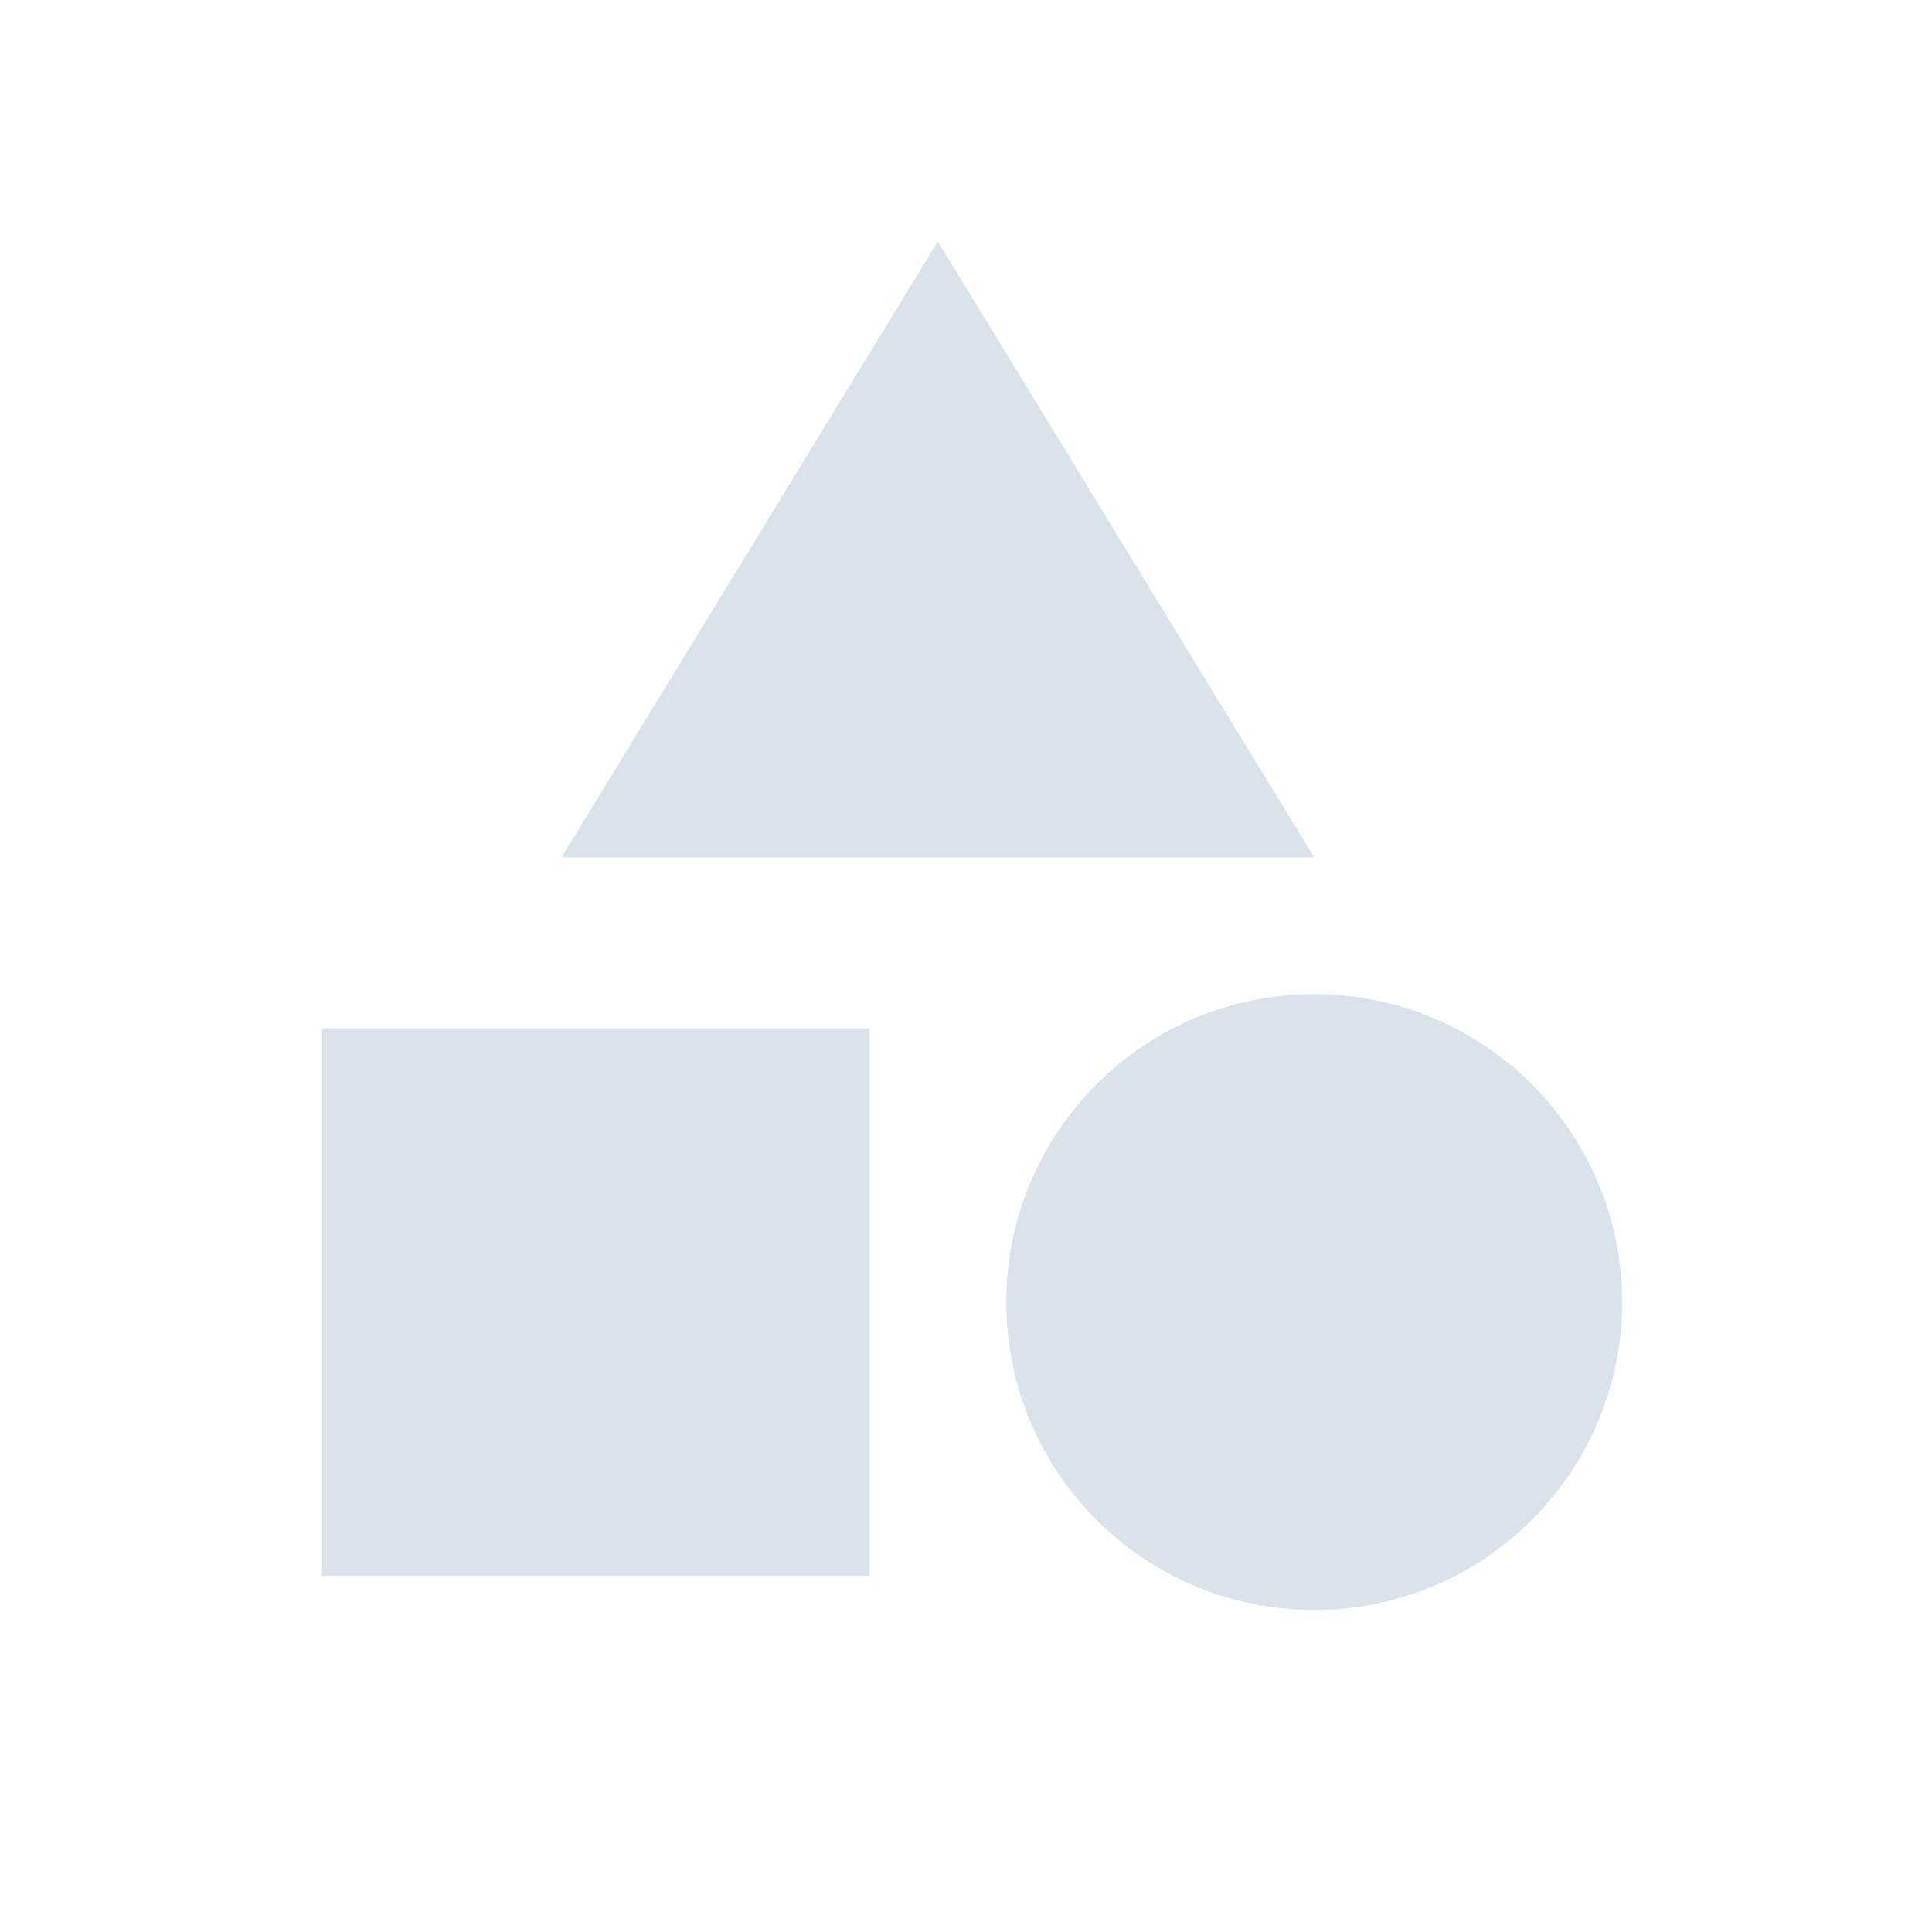 <svg width="64" height="64" viewBox="0 0 64 64" fill="none" xmlns="http://www.w3.org/2000/svg">
<path d="M31.067 8L18.6 28.4H43.533L31.067 8Z" fill="#DAE2EB"/>
<path d="M43.533 53.333C49.167 53.333 53.733 48.766 53.733 43.133C53.733 37.5 49.167 32.933 43.533 32.933C37.9 32.933 33.334 37.5 33.334 43.133C33.334 48.766 37.9 53.333 43.533 53.333Z" fill="#DAE2EB"/>
<path d="M10.667 34.067H28.8V52.2H10.667V34.067Z" fill="#DAE2EB"/>
</svg>

